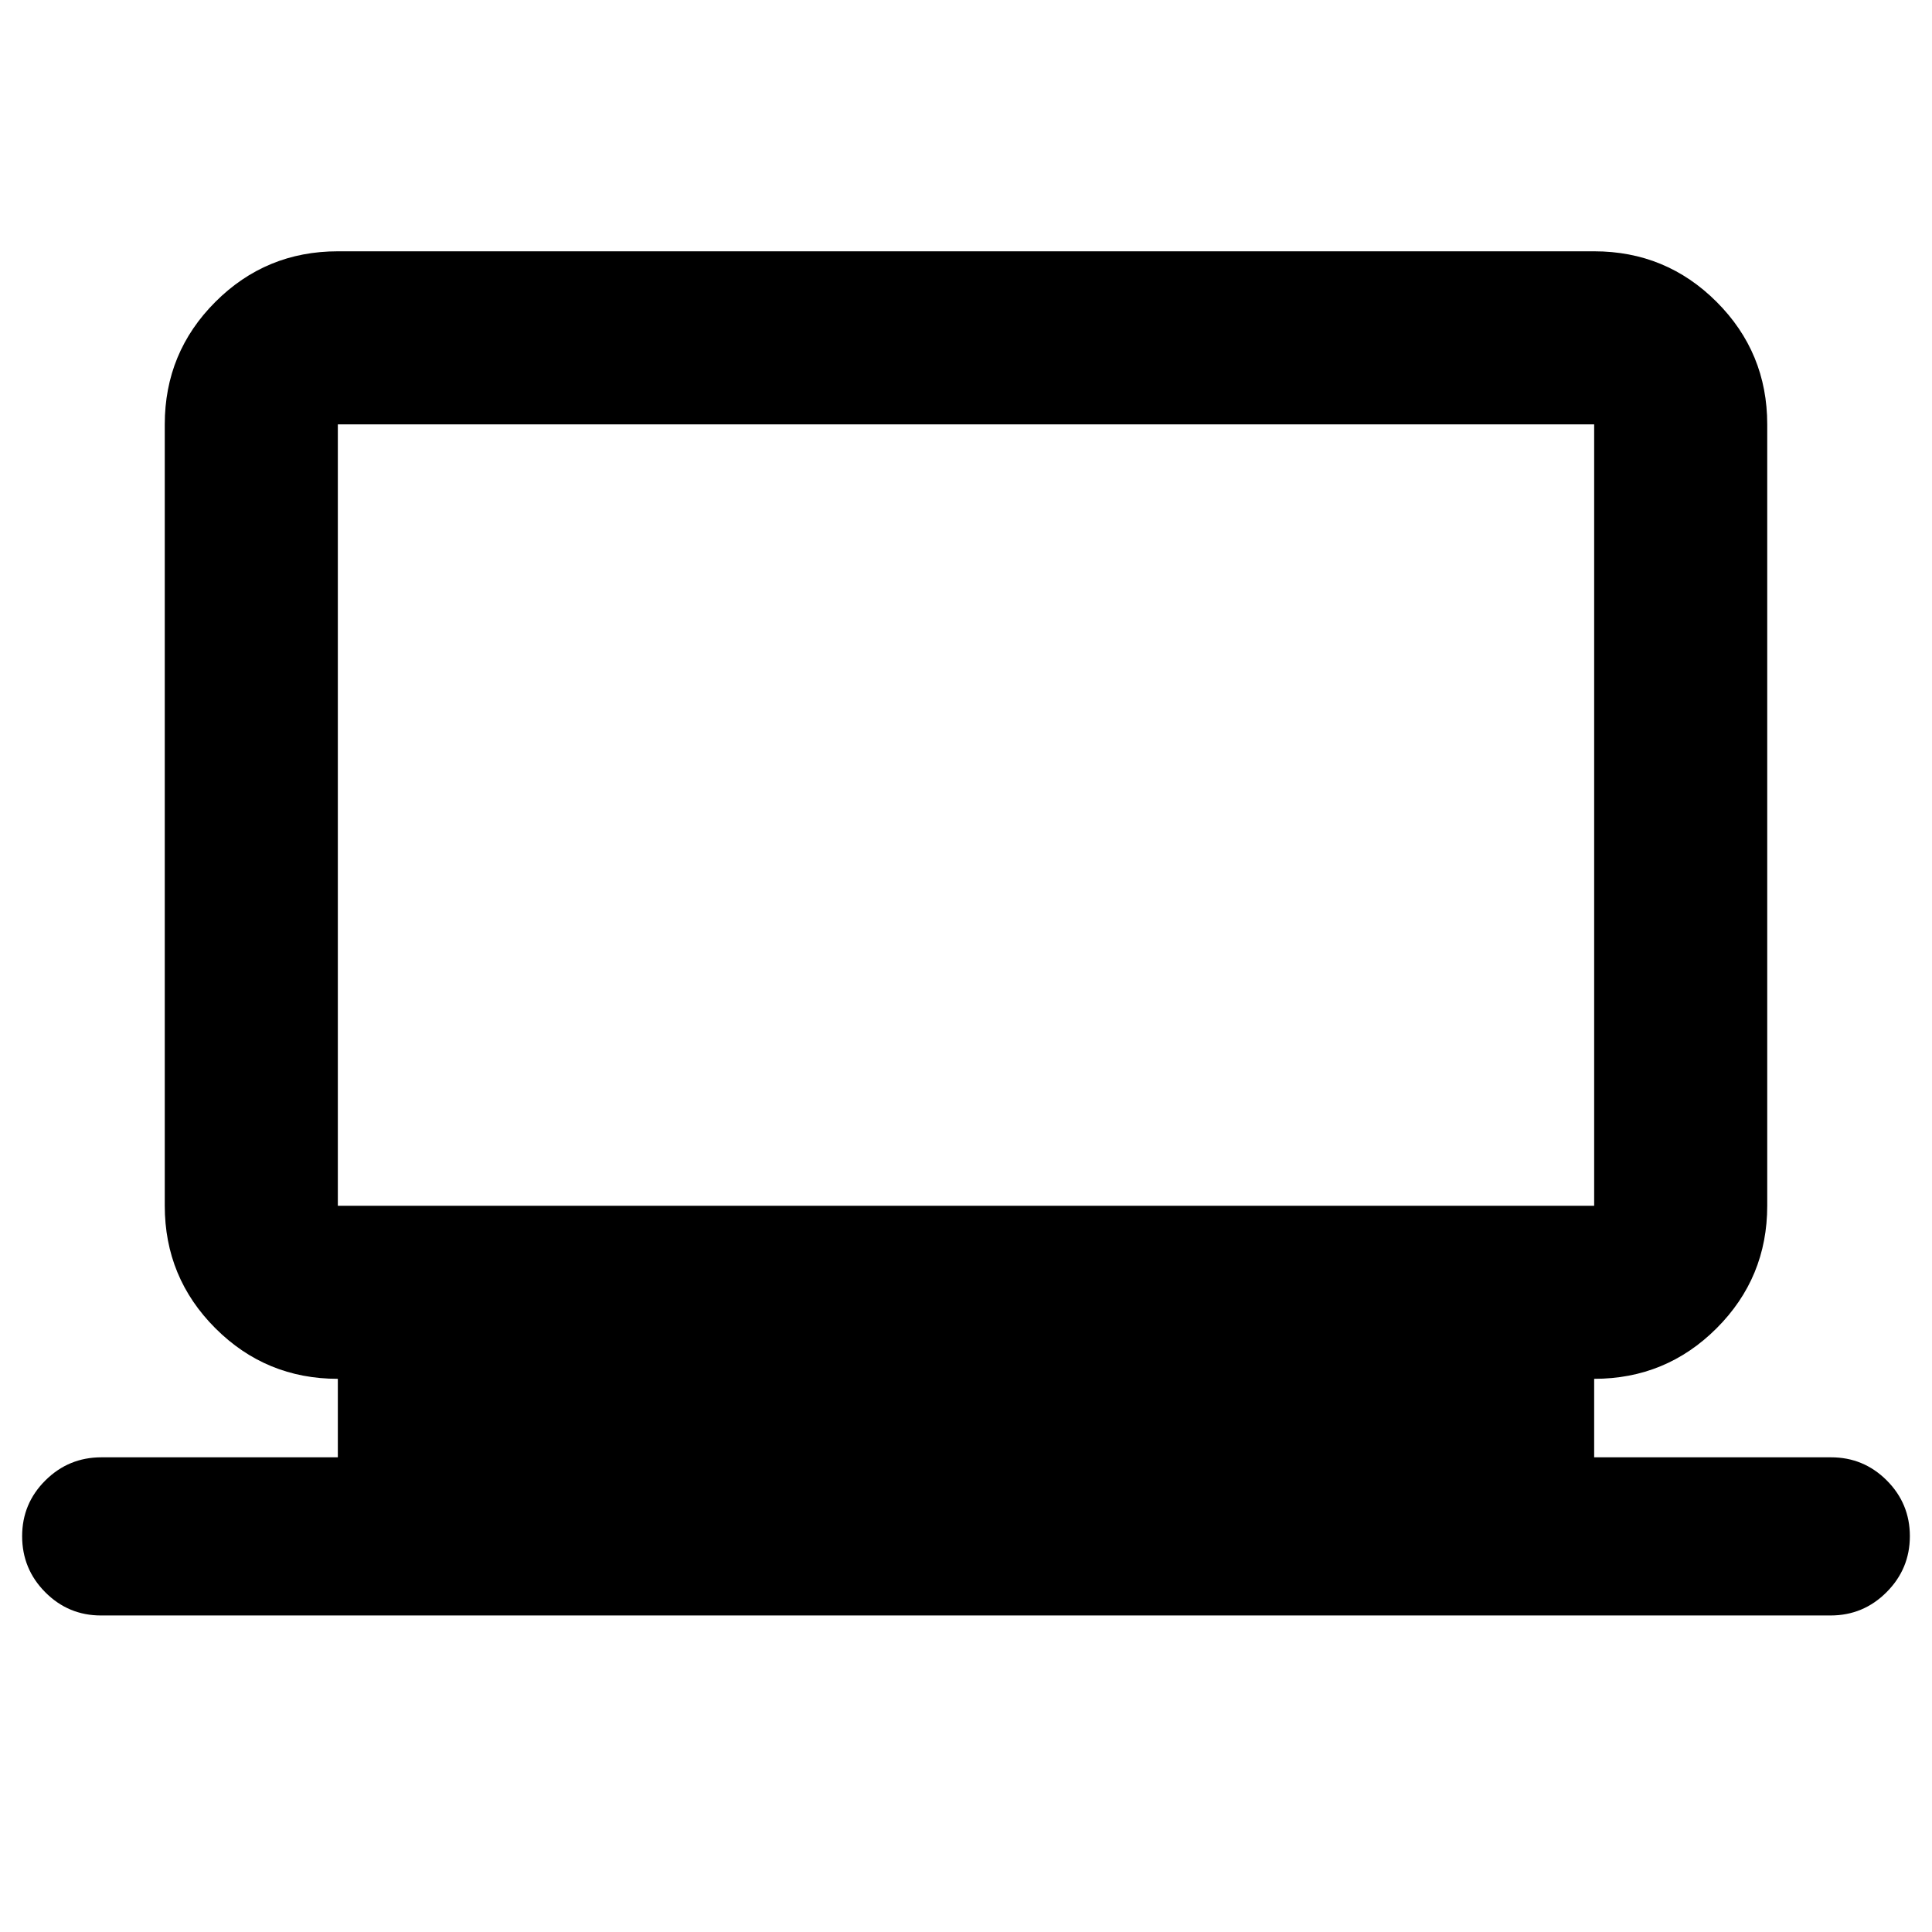 <svg xmlns="http://www.w3.org/2000/svg" height="24" viewBox="0 -960 960 960" width="24"><path d="M50.17-157.28q-16.21 0-27.69-11.55T11-196.7q0-16.21 11.55-27.69t27.86-11.48h117.46v-39q-35.72 0-60.86-25.14t-25.14-60.86v-388.26q0-35.72 25.14-60.86t60.86-25.14h624.26q35.72 0 60.86 25.14t25.14 60.86v388.26q0 35.72-25.14 60.86t-60.86 25.14v39h117.7q16.21 0 27.69 11.48Q949-212.9 949-196.69t-11.55 27.81q-11.55 11.6-27.86 11.6H50.17Zm117.7-203.59h624.26v-388.26H167.87v388.26Zm0 0v-388.26 388.26Z"/></svg>